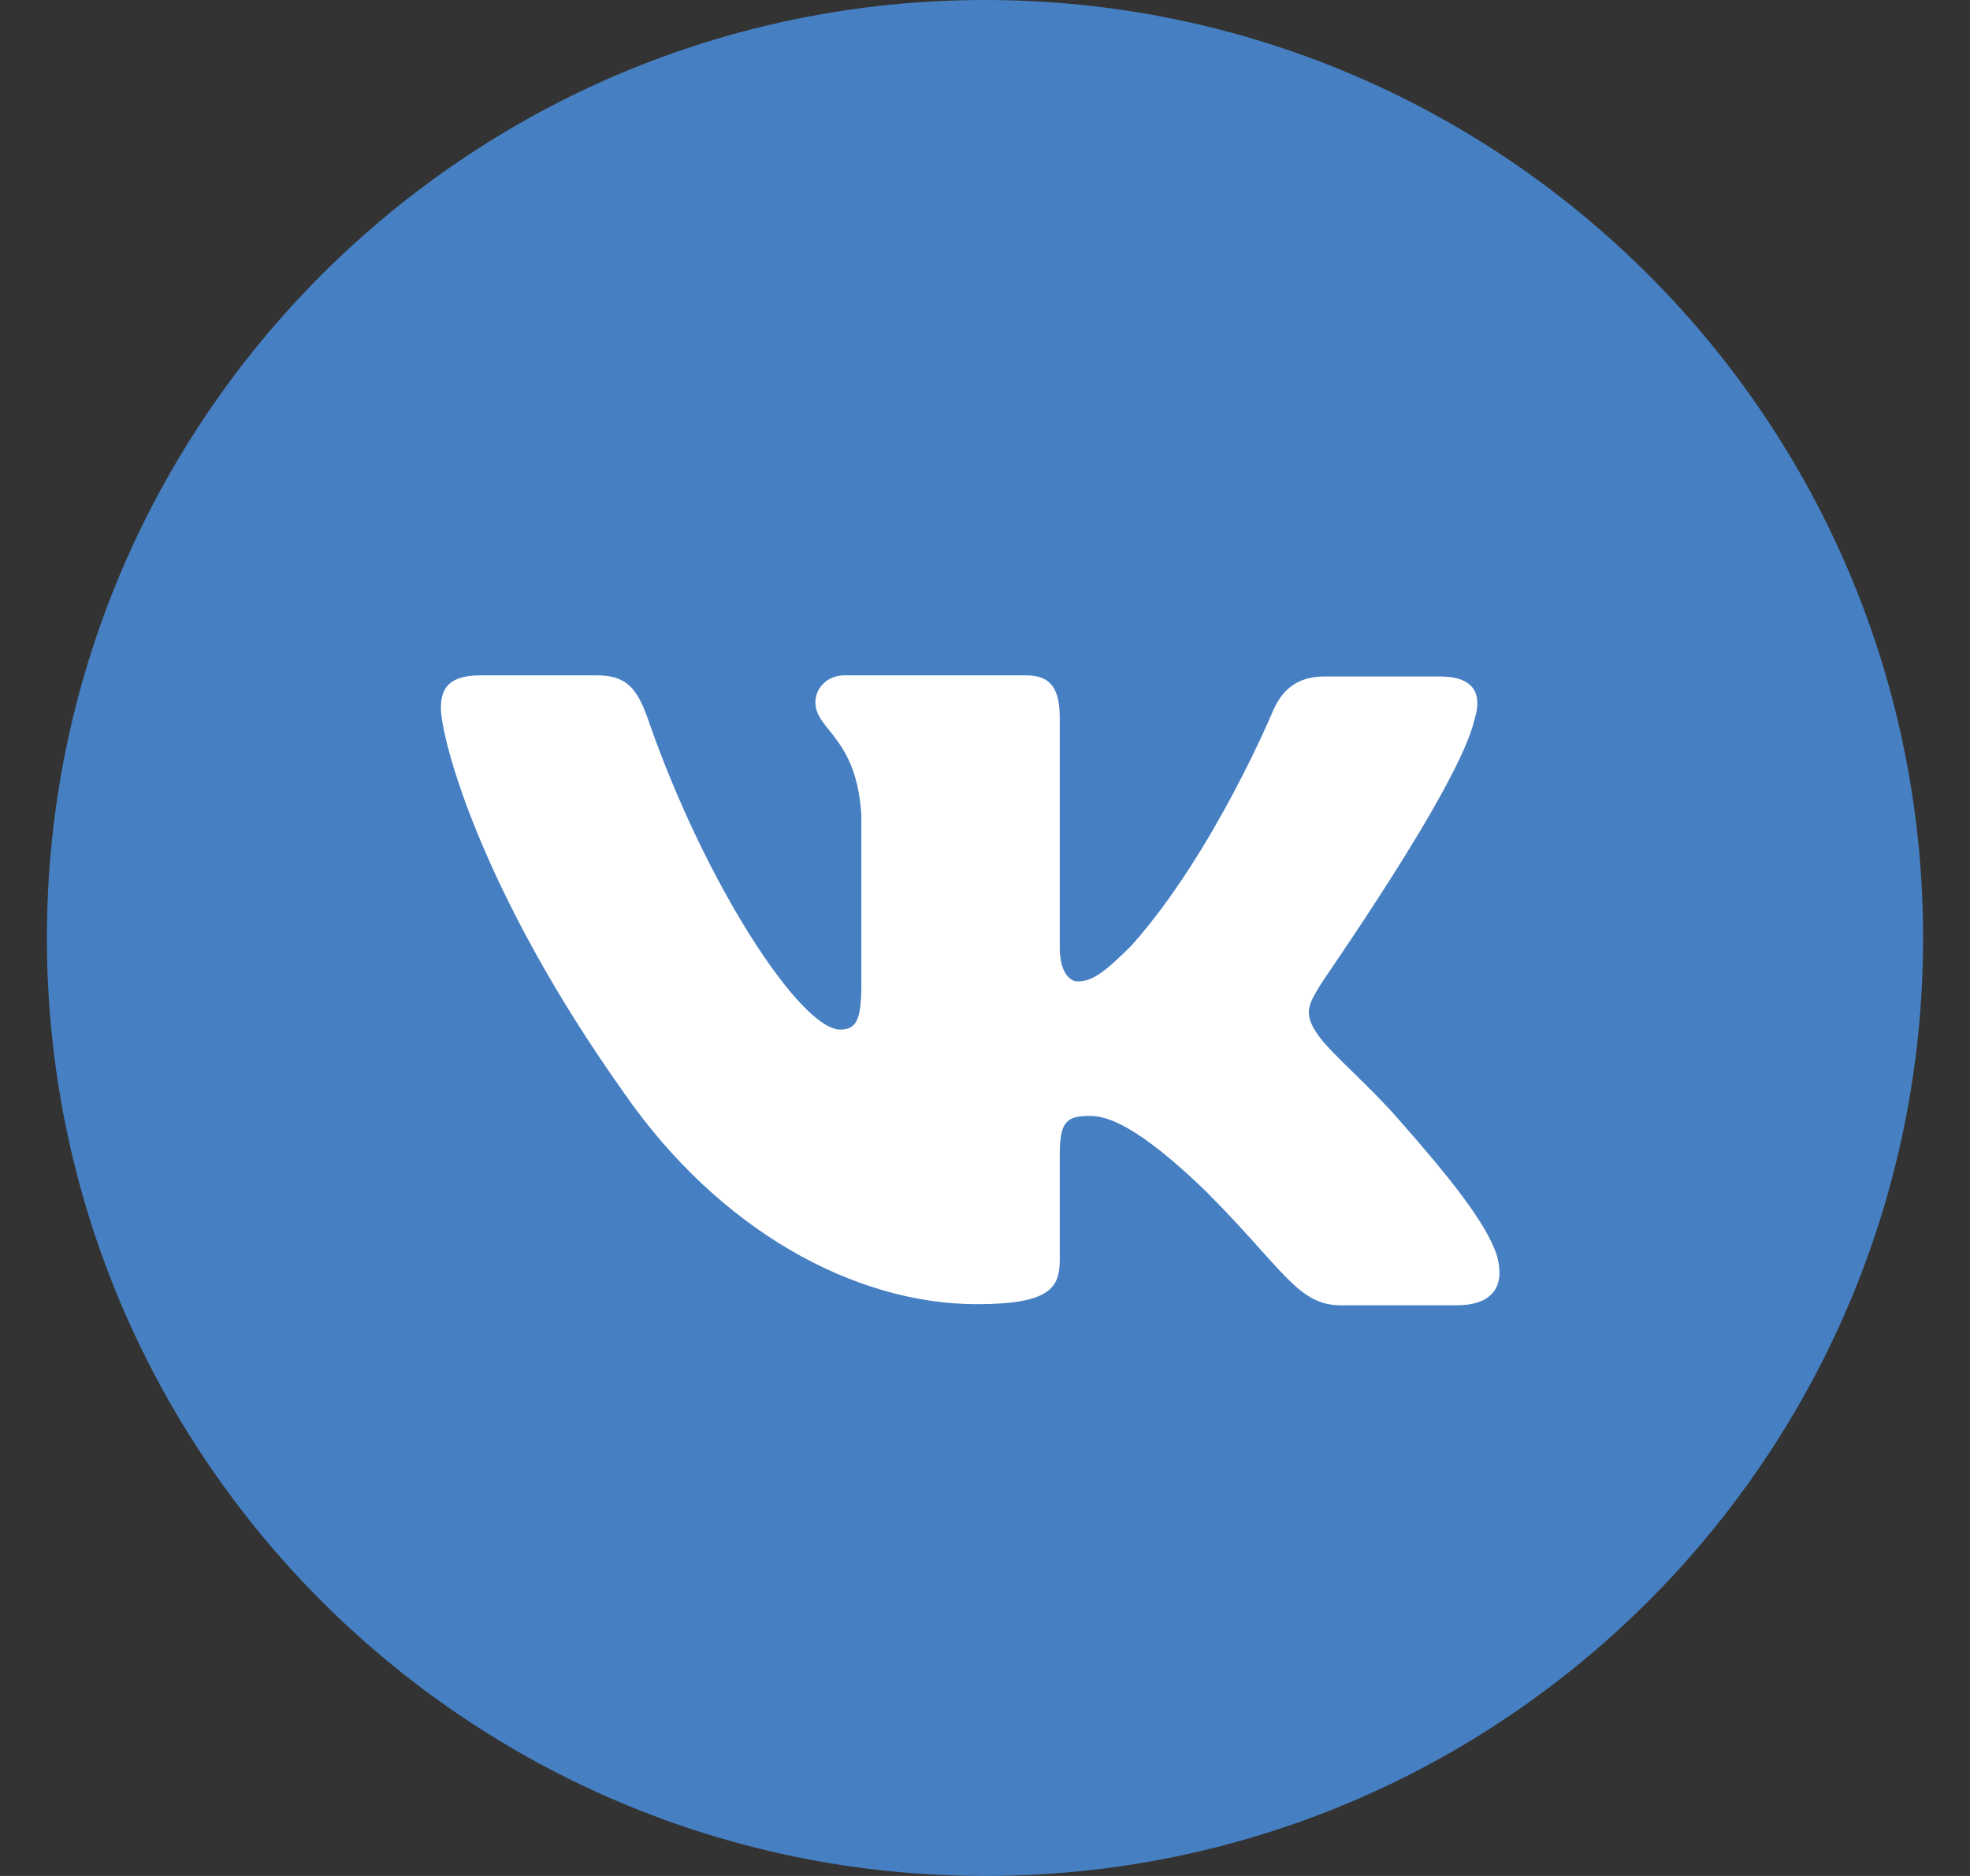 <svg width="21" height="20" viewBox="0 0 21 20" fill="none" xmlns="http://www.w3.org/2000/svg">
<rect x="0" y="0" width="21" height="20" fill="#333333" stroke="none"/>
<g clip-path="url(#clip0_2099_36067)">
<path d="M10.5 20C16.023 20 20.5 15.523 20.5 10C20.5 4.477 16.023 0 10.5 0C4.977 0 0.5 4.477 0.5 10C0.5 15.523 4.977 20 10.5 20Z" fill="#4680C2"/>
<path fill-rule="evenodd" clip-rule="evenodd" d="M15.719 7.666C15.802 7.403 15.719 7.212 15.348 7.212H14.117C13.806 7.212 13.663 7.379 13.579 7.558C13.579 7.558 12.946 9.088 12.062 10.08C11.775 10.367 11.643 10.463 11.488 10.463C11.405 10.463 11.297 10.367 11.297 10.104V7.654C11.297 7.343 11.201 7.2 10.938 7.2H9.002C8.811 7.2 8.692 7.343 8.692 7.487C8.692 7.786 9.134 7.857 9.182 8.694V10.51C9.182 10.905 9.11 10.976 8.955 10.976C8.536 10.976 7.521 9.435 6.911 7.678C6.792 7.331 6.672 7.2 6.361 7.2H5.118C4.76 7.2 4.7 7.367 4.7 7.547C4.7 7.869 5.118 9.494 6.648 11.646C7.664 13.116 9.11 13.904 10.413 13.904C11.201 13.904 11.297 13.725 11.297 13.426V12.315C11.297 11.956 11.369 11.897 11.62 11.897C11.799 11.897 12.121 11.992 12.851 12.697C13.687 13.534 13.831 13.916 14.296 13.916H15.527C15.886 13.916 16.053 13.737 15.958 13.39C15.85 13.044 15.444 12.542 14.918 11.944C14.631 11.61 14.201 11.239 14.069 11.06C13.89 10.821 13.938 10.725 14.069 10.51C14.057 10.51 15.563 8.383 15.719 7.666Z" fill="white"/>
</g>
<defs>
<clipPath id="clip0_2099_36067">
<rect width="20" height="20" fill="white" transform="translate(0.5)"/>
</clipPath>
</defs>
</svg>
